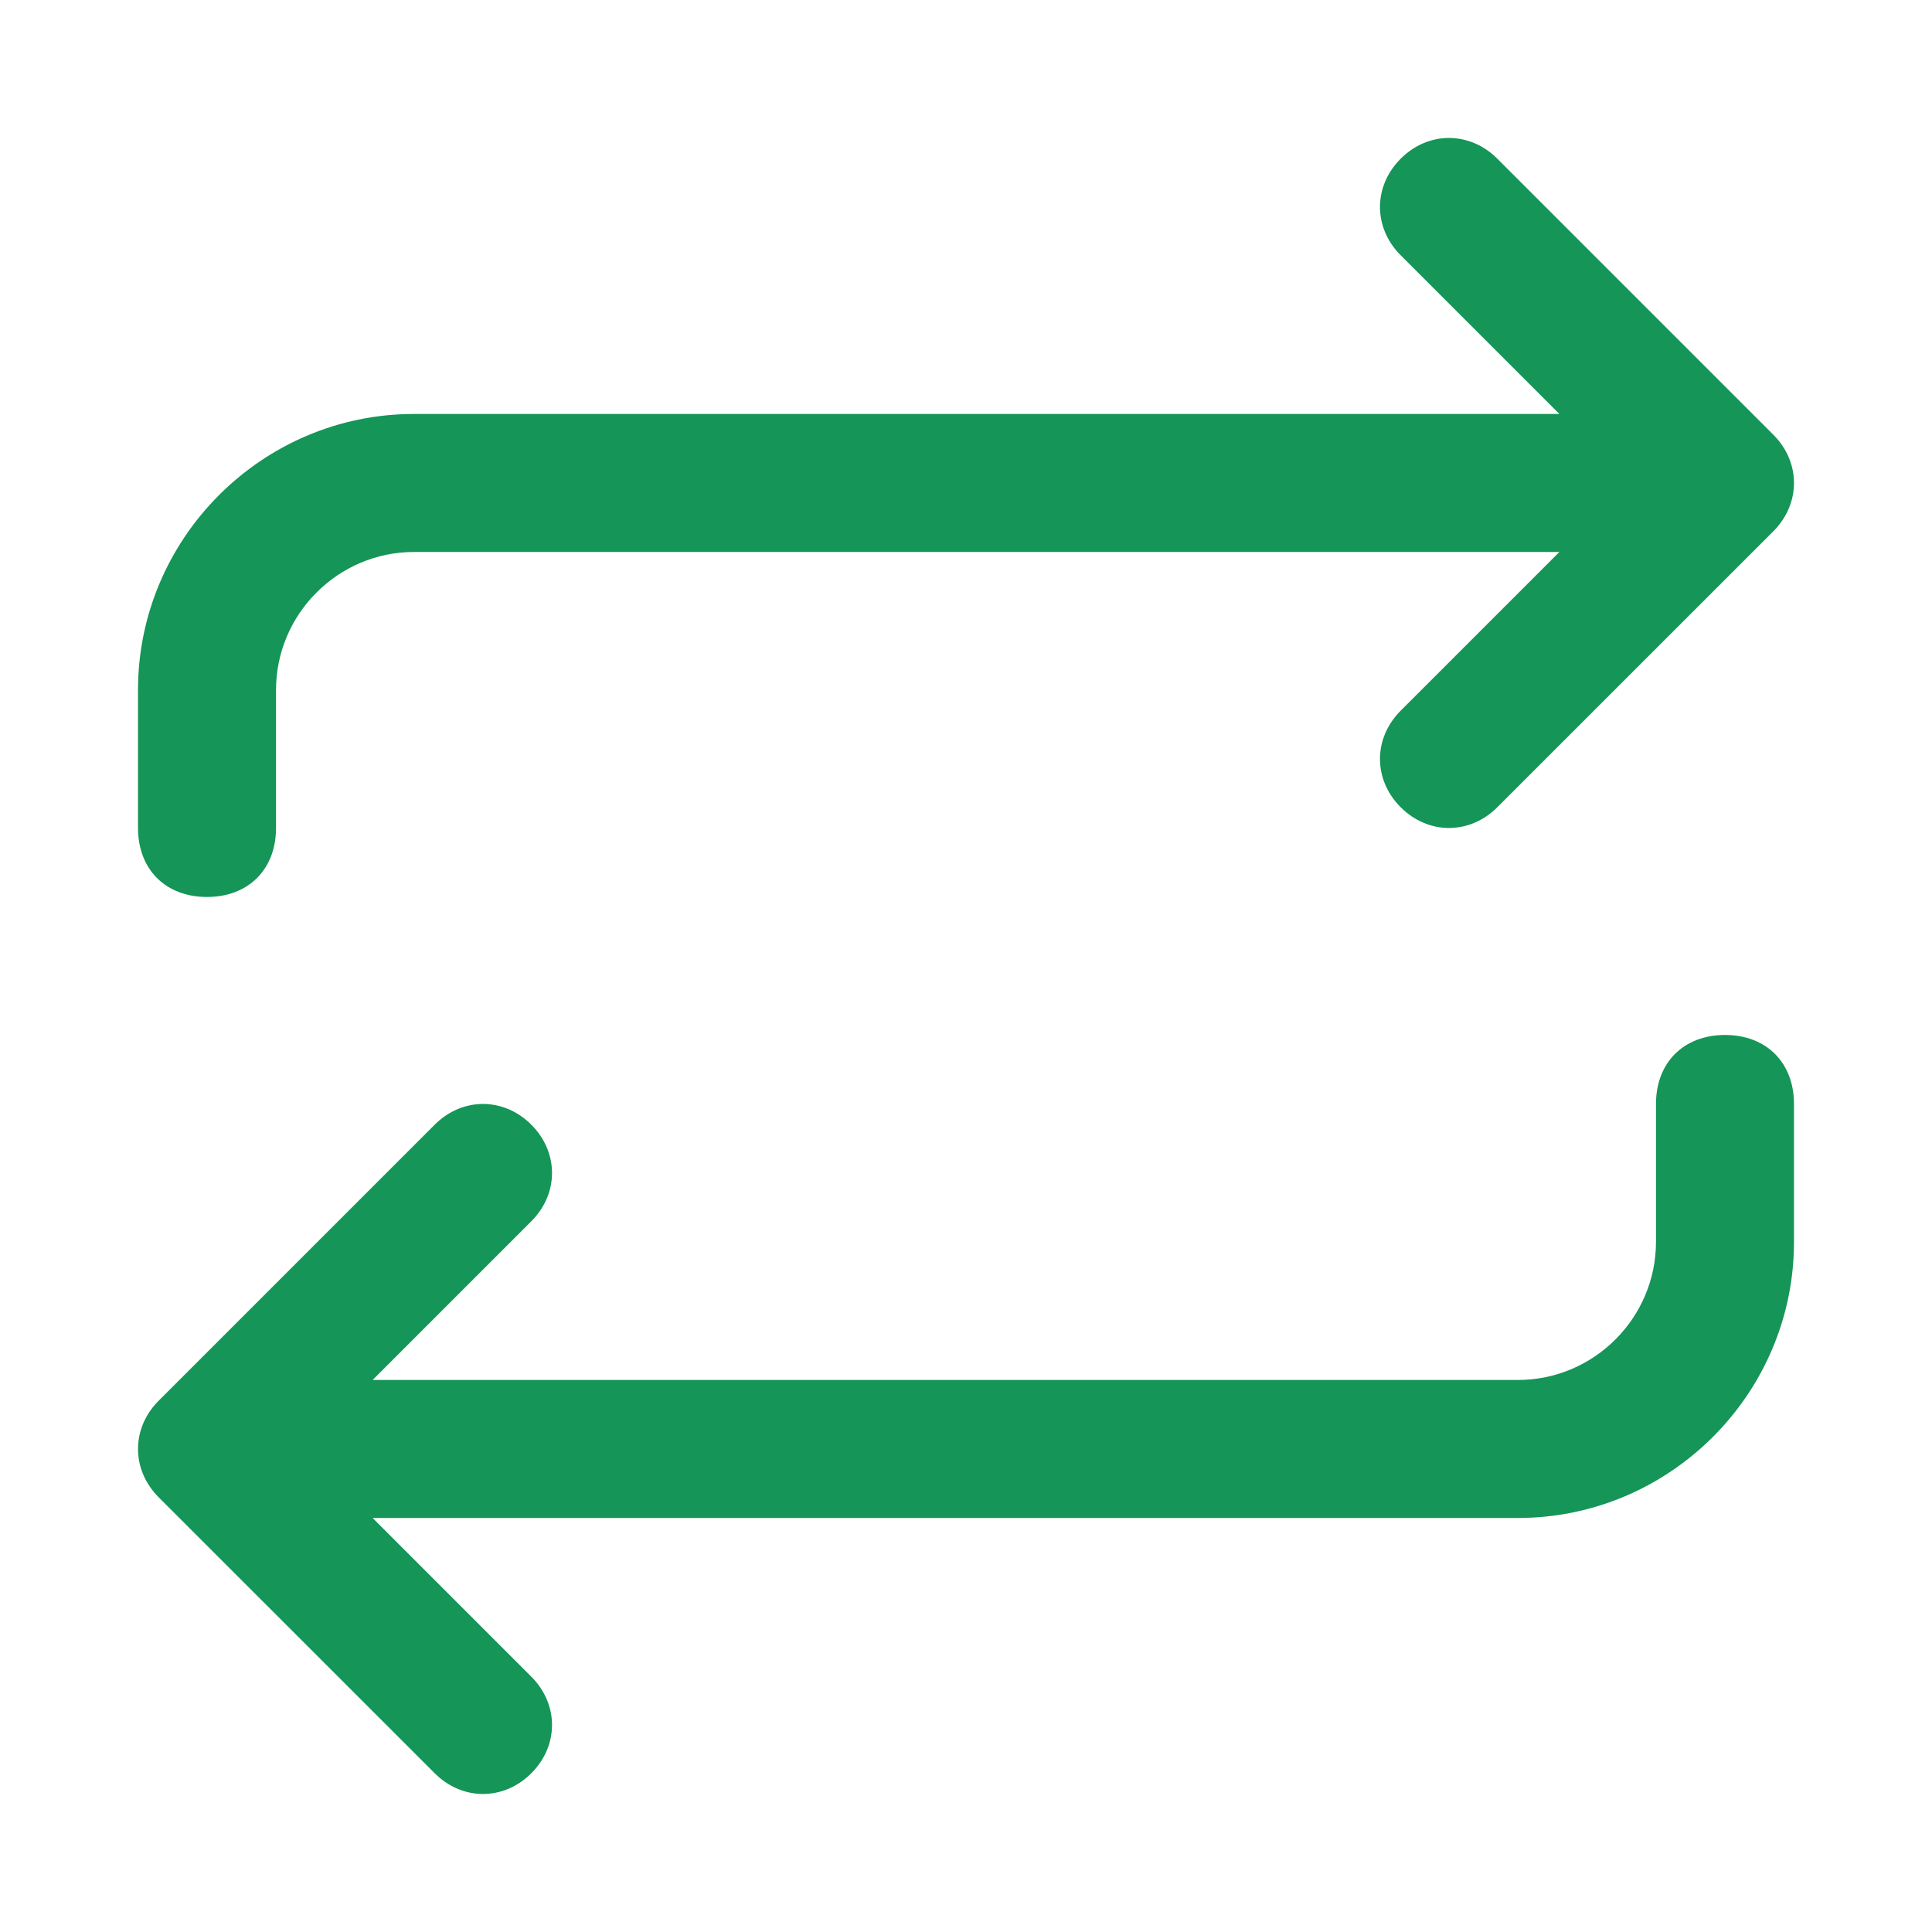 <svg width="30" height="30" viewBox="0 0 30 30" fill="none" xmlns="http://www.w3.org/2000/svg">
<path d="M27.857 17.143V19.285C27.857 21.643 25.928 23.571 23.571 23.571H5.786L8.25 26.035C8.679 26.464 8.679 27.107 8.25 27.535C7.821 27.964 7.179 27.964 6.75 27.535L2.464 23.25C2.036 22.821 2.036 22.178 2.464 21.75L6.75 17.464C7.179 17.035 7.821 17.035 8.25 17.464C8.679 17.893 8.679 18.535 8.25 18.964L5.786 21.428H23.571C24.75 21.428 25.714 20.464 25.714 19.285V17.143C25.714 16.5 26.143 16.071 26.786 16.071C27.428 16.071 27.857 16.5 27.857 17.143ZM3.214 13.928C3.857 13.928 4.286 13.5 4.286 12.857V10.714C4.286 9.535 5.25 8.571 6.429 8.571H24.214L21.75 11.035C21.321 11.464 21.321 12.107 21.75 12.535C22.178 12.964 22.821 12.964 23.25 12.535L27.536 8.25C27.964 7.821 27.964 7.178 27.536 6.75L23.25 2.464C22.821 2.035 22.178 2.035 21.75 2.464C21.321 2.893 21.321 3.535 21.75 3.964L24.214 6.428H6.429C4.071 6.428 2.143 8.357 2.143 10.714V12.857C2.143 13.5 2.571 13.928 3.214 13.928Z" fill="#159557"/>
</svg>
